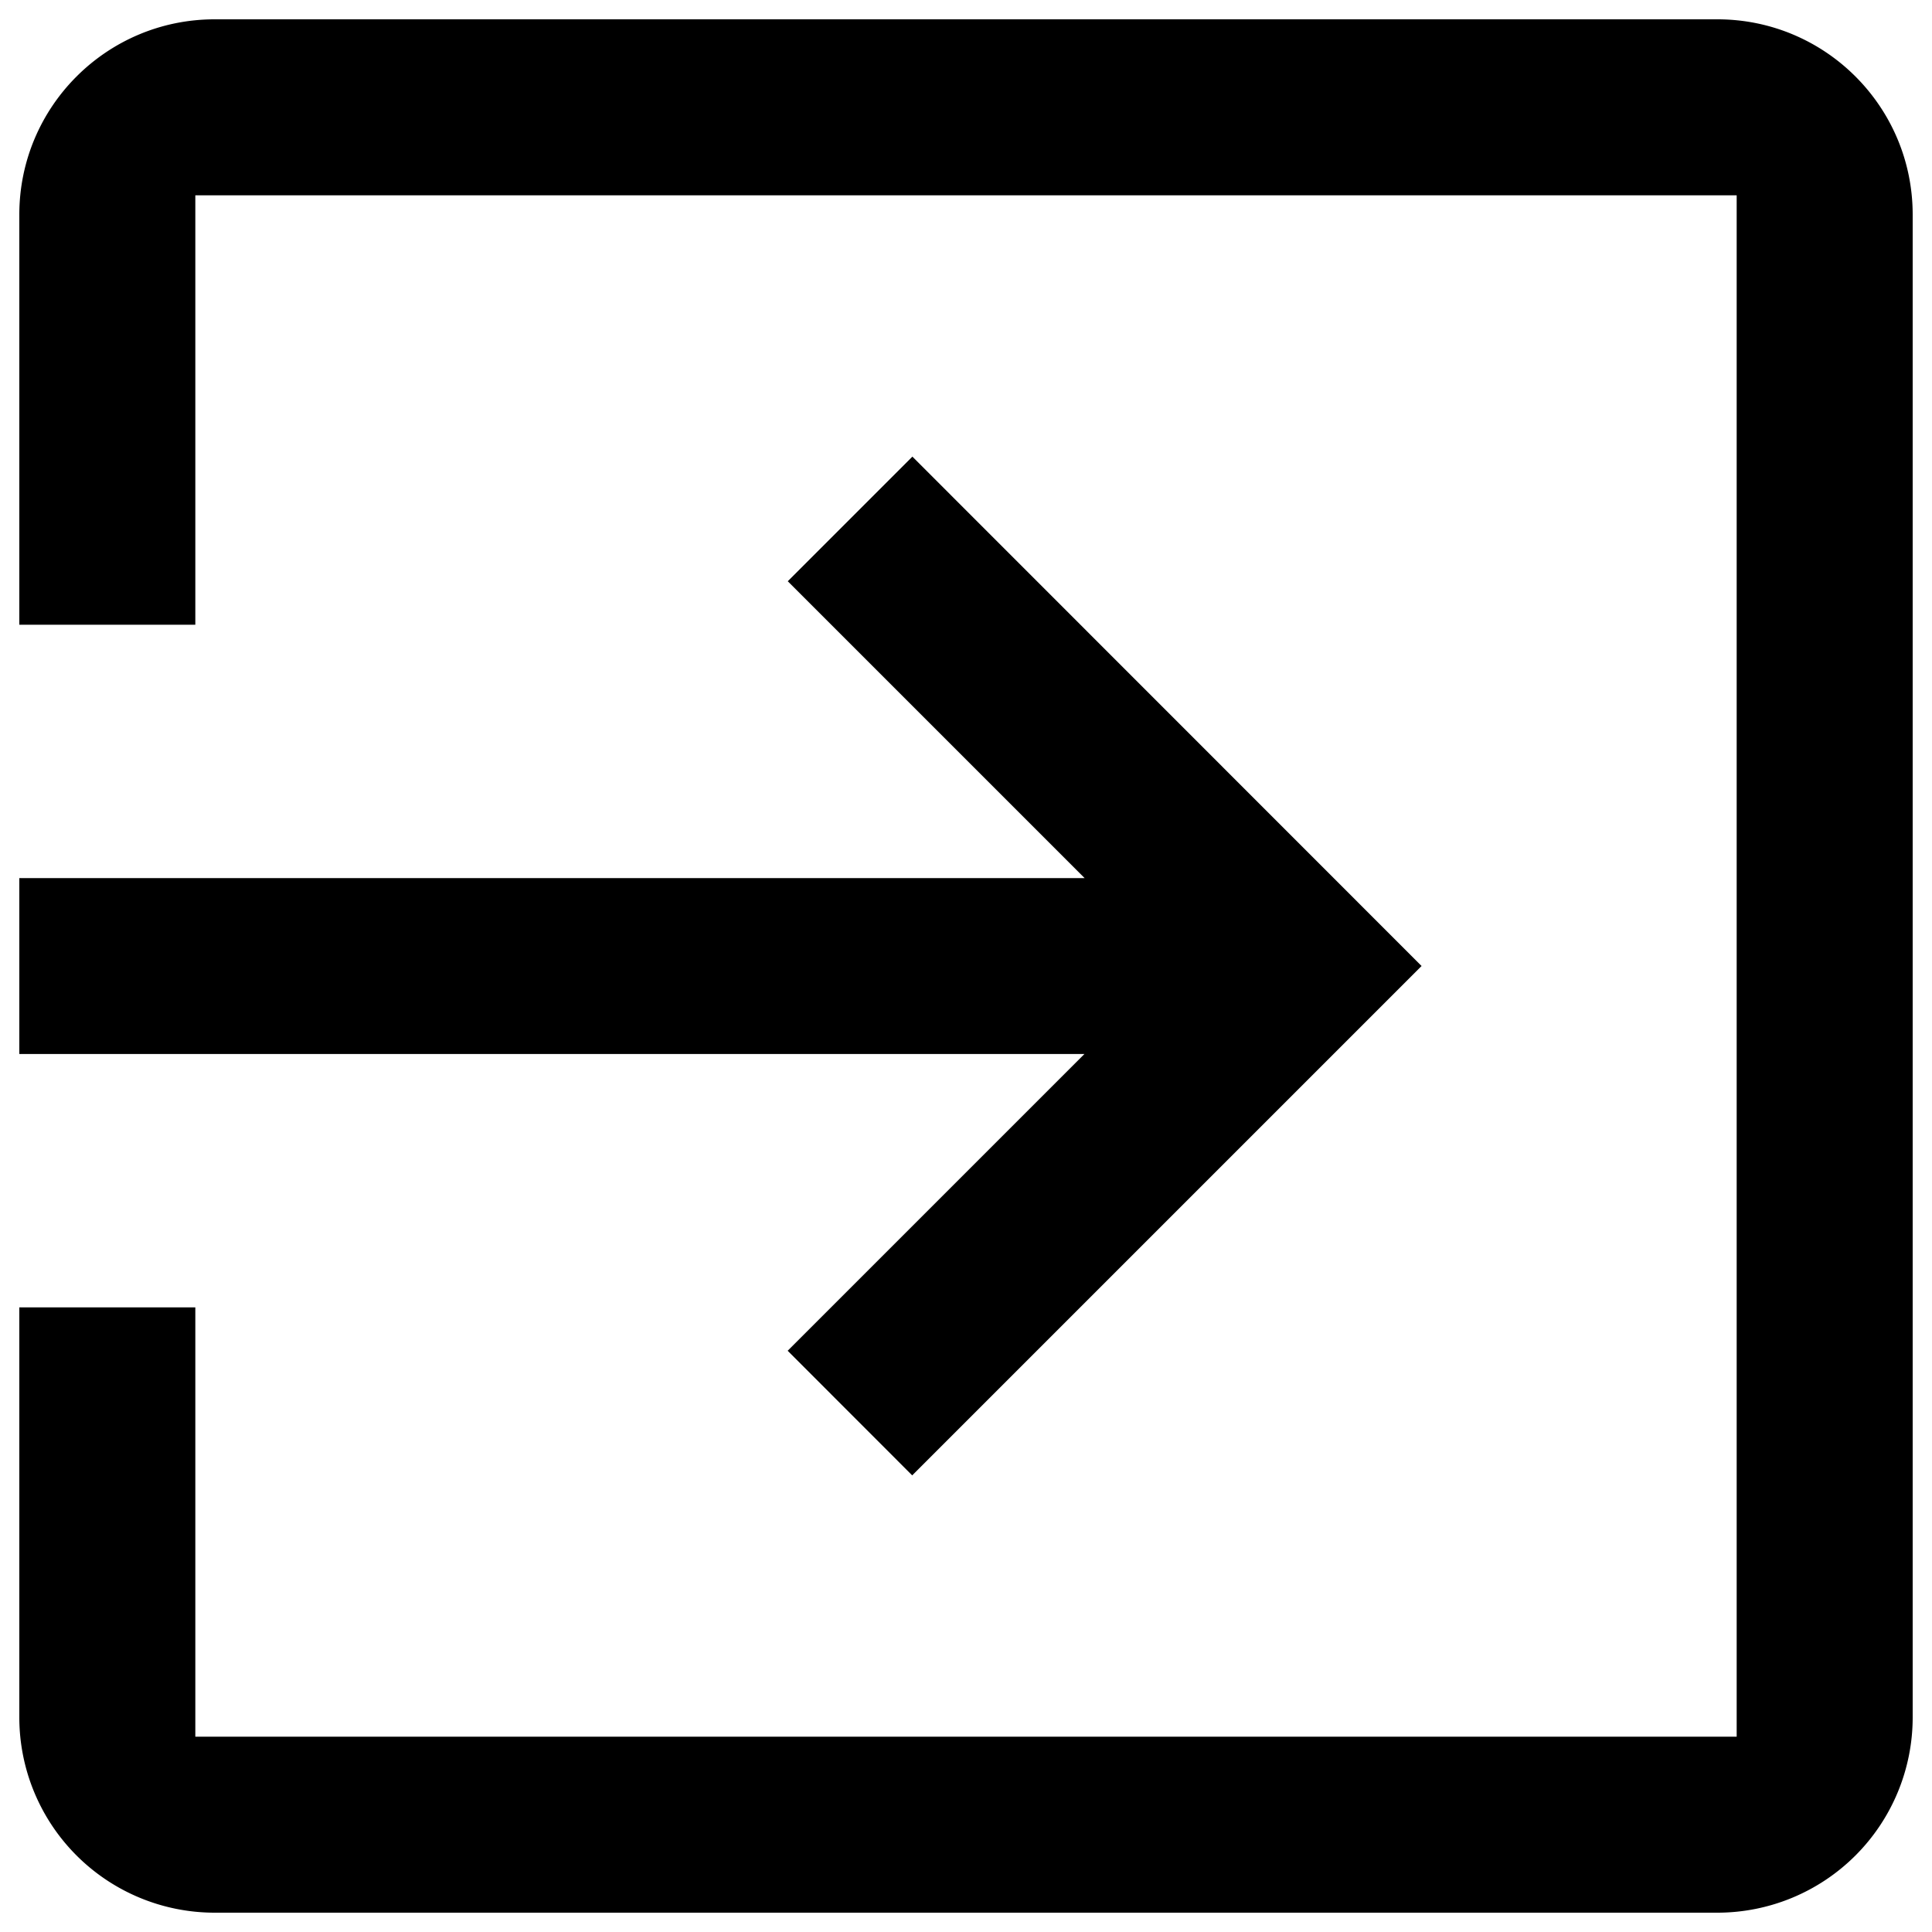 <svg width="20" height="20" fill="none" xmlns="http://www.w3.org/2000/svg"><path fill-rule="evenodd" clip-rule="evenodd" d="M2.022 13.534v4.444h15.956V2.022H2.022v4.445H.2V2.222C.2 1.105 1.105.2 2.222.2h15.556c1.117 0 2.022.905 2.022 2.022v15.556a2.022 2.022 0 01-2.022 2.022H2.222A2.022 2.022 0 01.2 17.778v-4.244h1.822zm9.205-4.445L8.155 6.017l1.29-1.29L14.716 10l-5.273 5.273-1.289-1.29 3.072-3.072H.2V9.09h11.027z" fill="#000"/></svg>